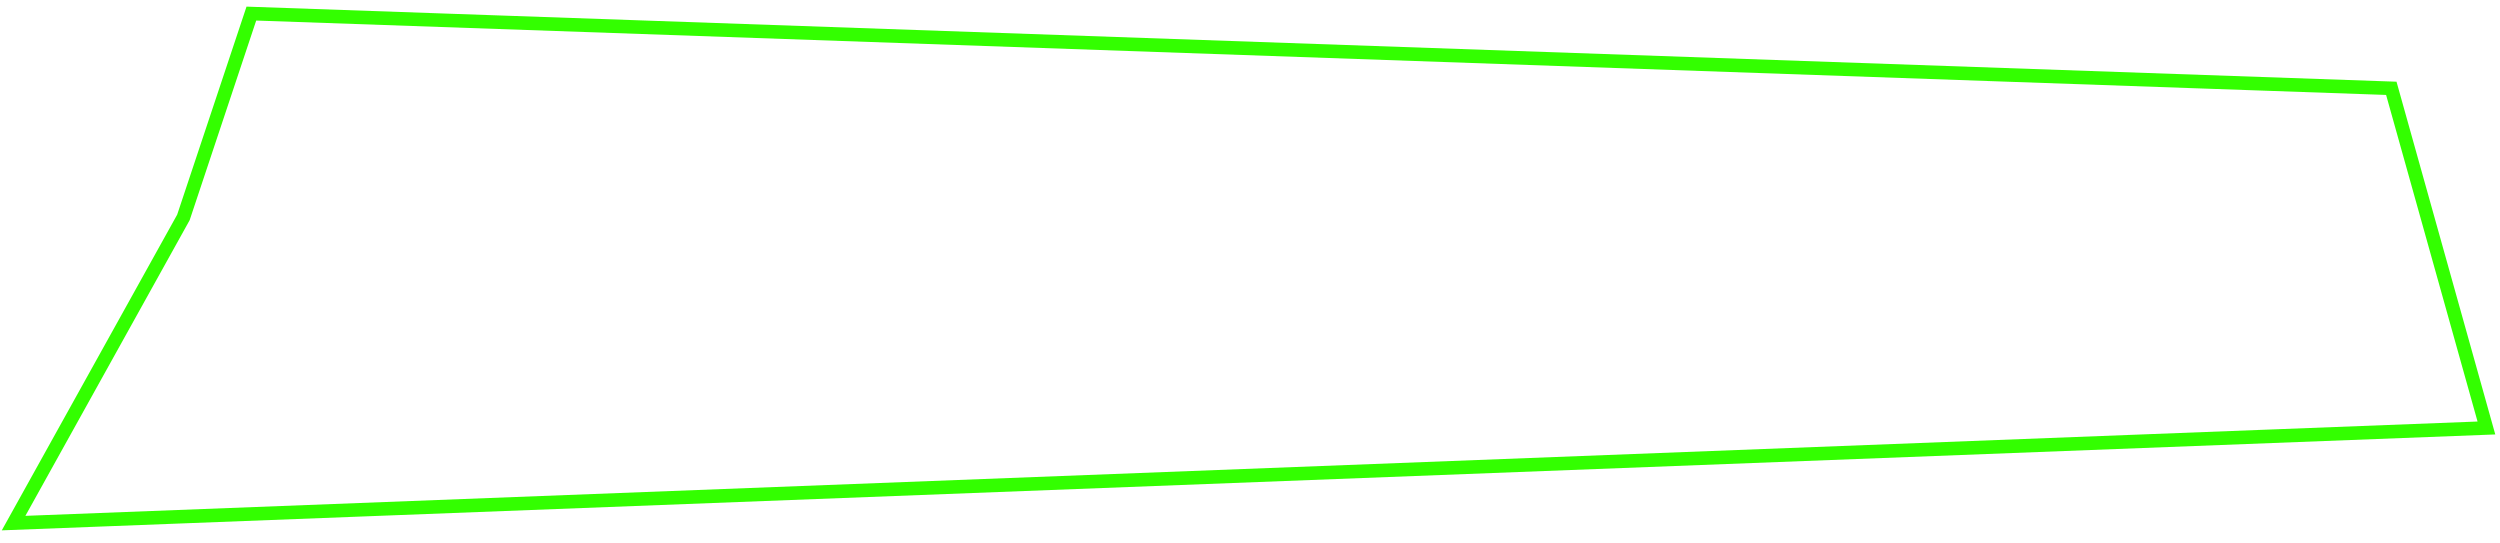<?xml version="1.0" encoding="UTF-8"?> <svg xmlns="http://www.w3.org/2000/svg" width="184" height="40" viewBox="0 0 184 40" fill="none"> <path d="M176 6.5L18.5 1L13.5 16L1 38.5L183 31.5L176 6.5Z" stroke="#33FF00"></path> </svg> 